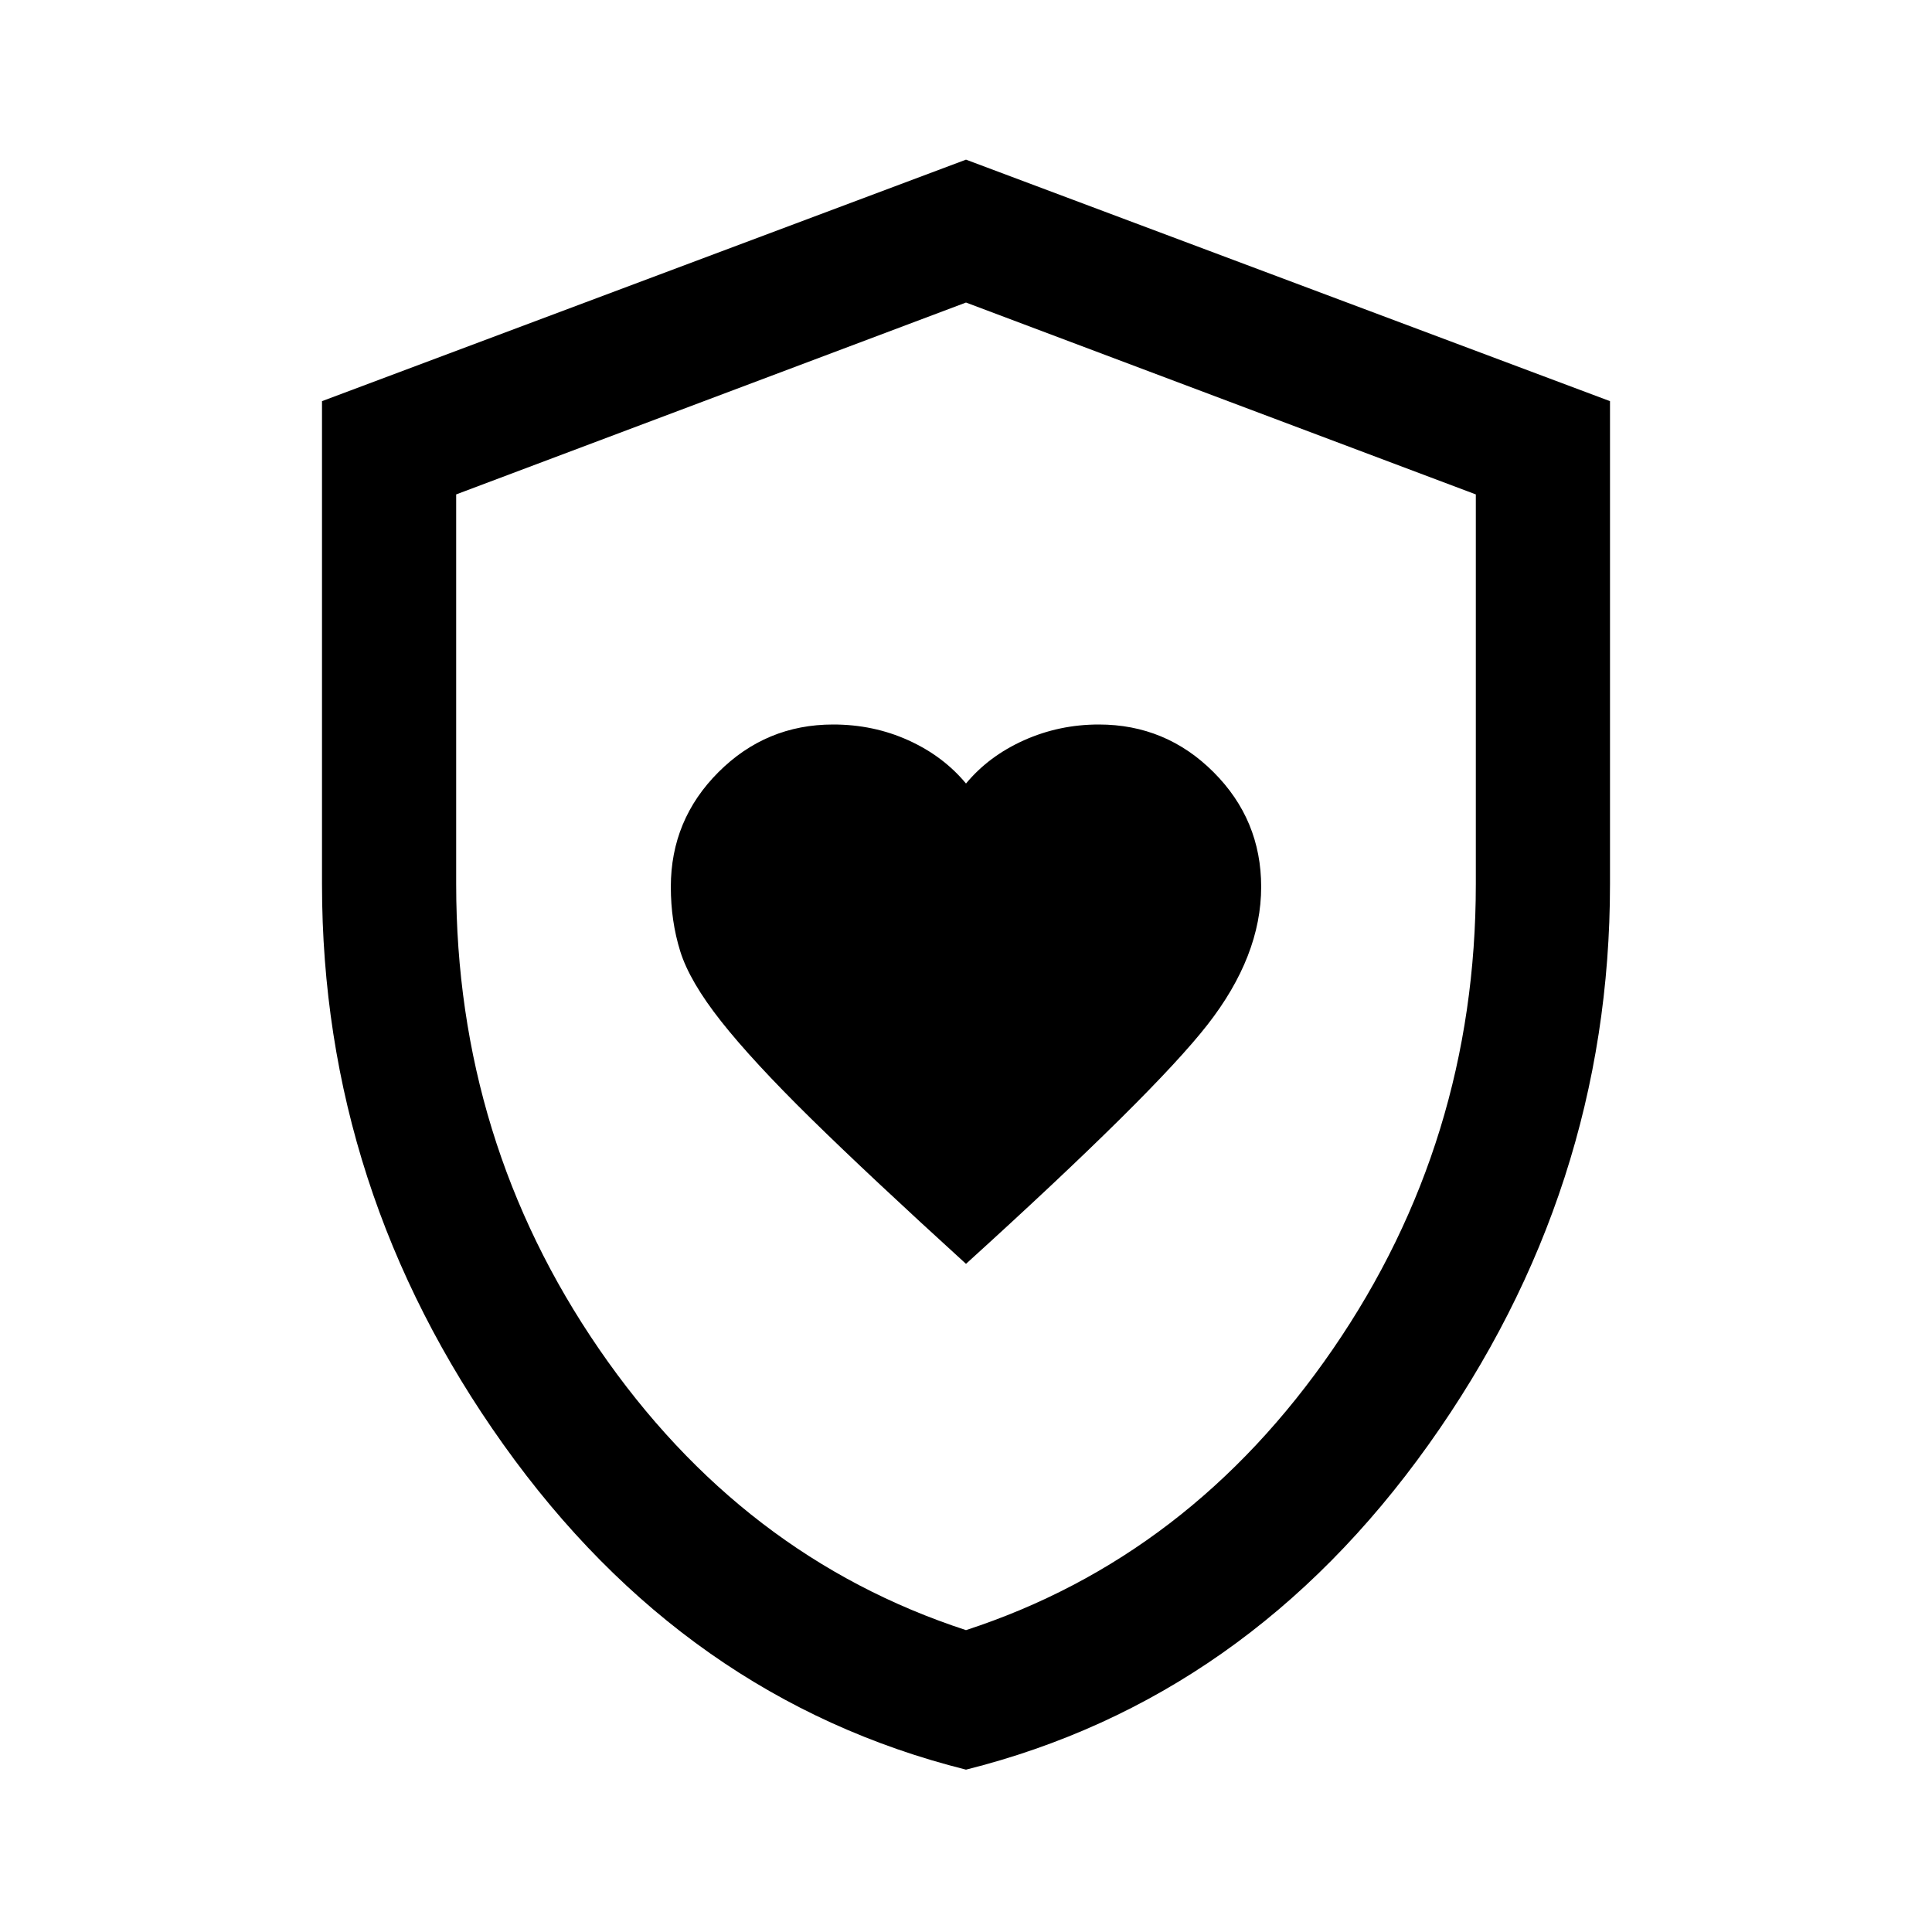 <svg xmlns="http://www.w3.org/2000/svg" height="40px" viewBox="0 -960 960 960" width="40px" fill="#000000"><path d="M480-332q93.33-84.67 120-118.83 26.67-34.17 26.67-68.5 0-33.34-23.67-57Q579.33-600 546-600q-19.67 0-37.17 7.83-17.5 7.84-28.83 21.5-11.33-13.66-28.67-21.5Q434-600 414-600q-33.33 0-57 23.67-23.67 23.66-23.67 57 0 17 4.67 32t20.33 34.83q15.67 19.83 44.5 48.17Q431.67-376 480-332Zm0 251.33q-139.67-35-229.83-161.5Q160-368.67 160-520.67v-240l320-120 320 120v240q0 152-90.17 278.5Q619.67-115.67 480-80.67Zm0-69.33q111.33-36.33 182.33-139.67 71-103.33 71-231v-193.66L480-809.67l-253.33 95.34v193.66q0 127.67 71 231Q368.67-186.33 480-150Zm0-330Z"/></svg>